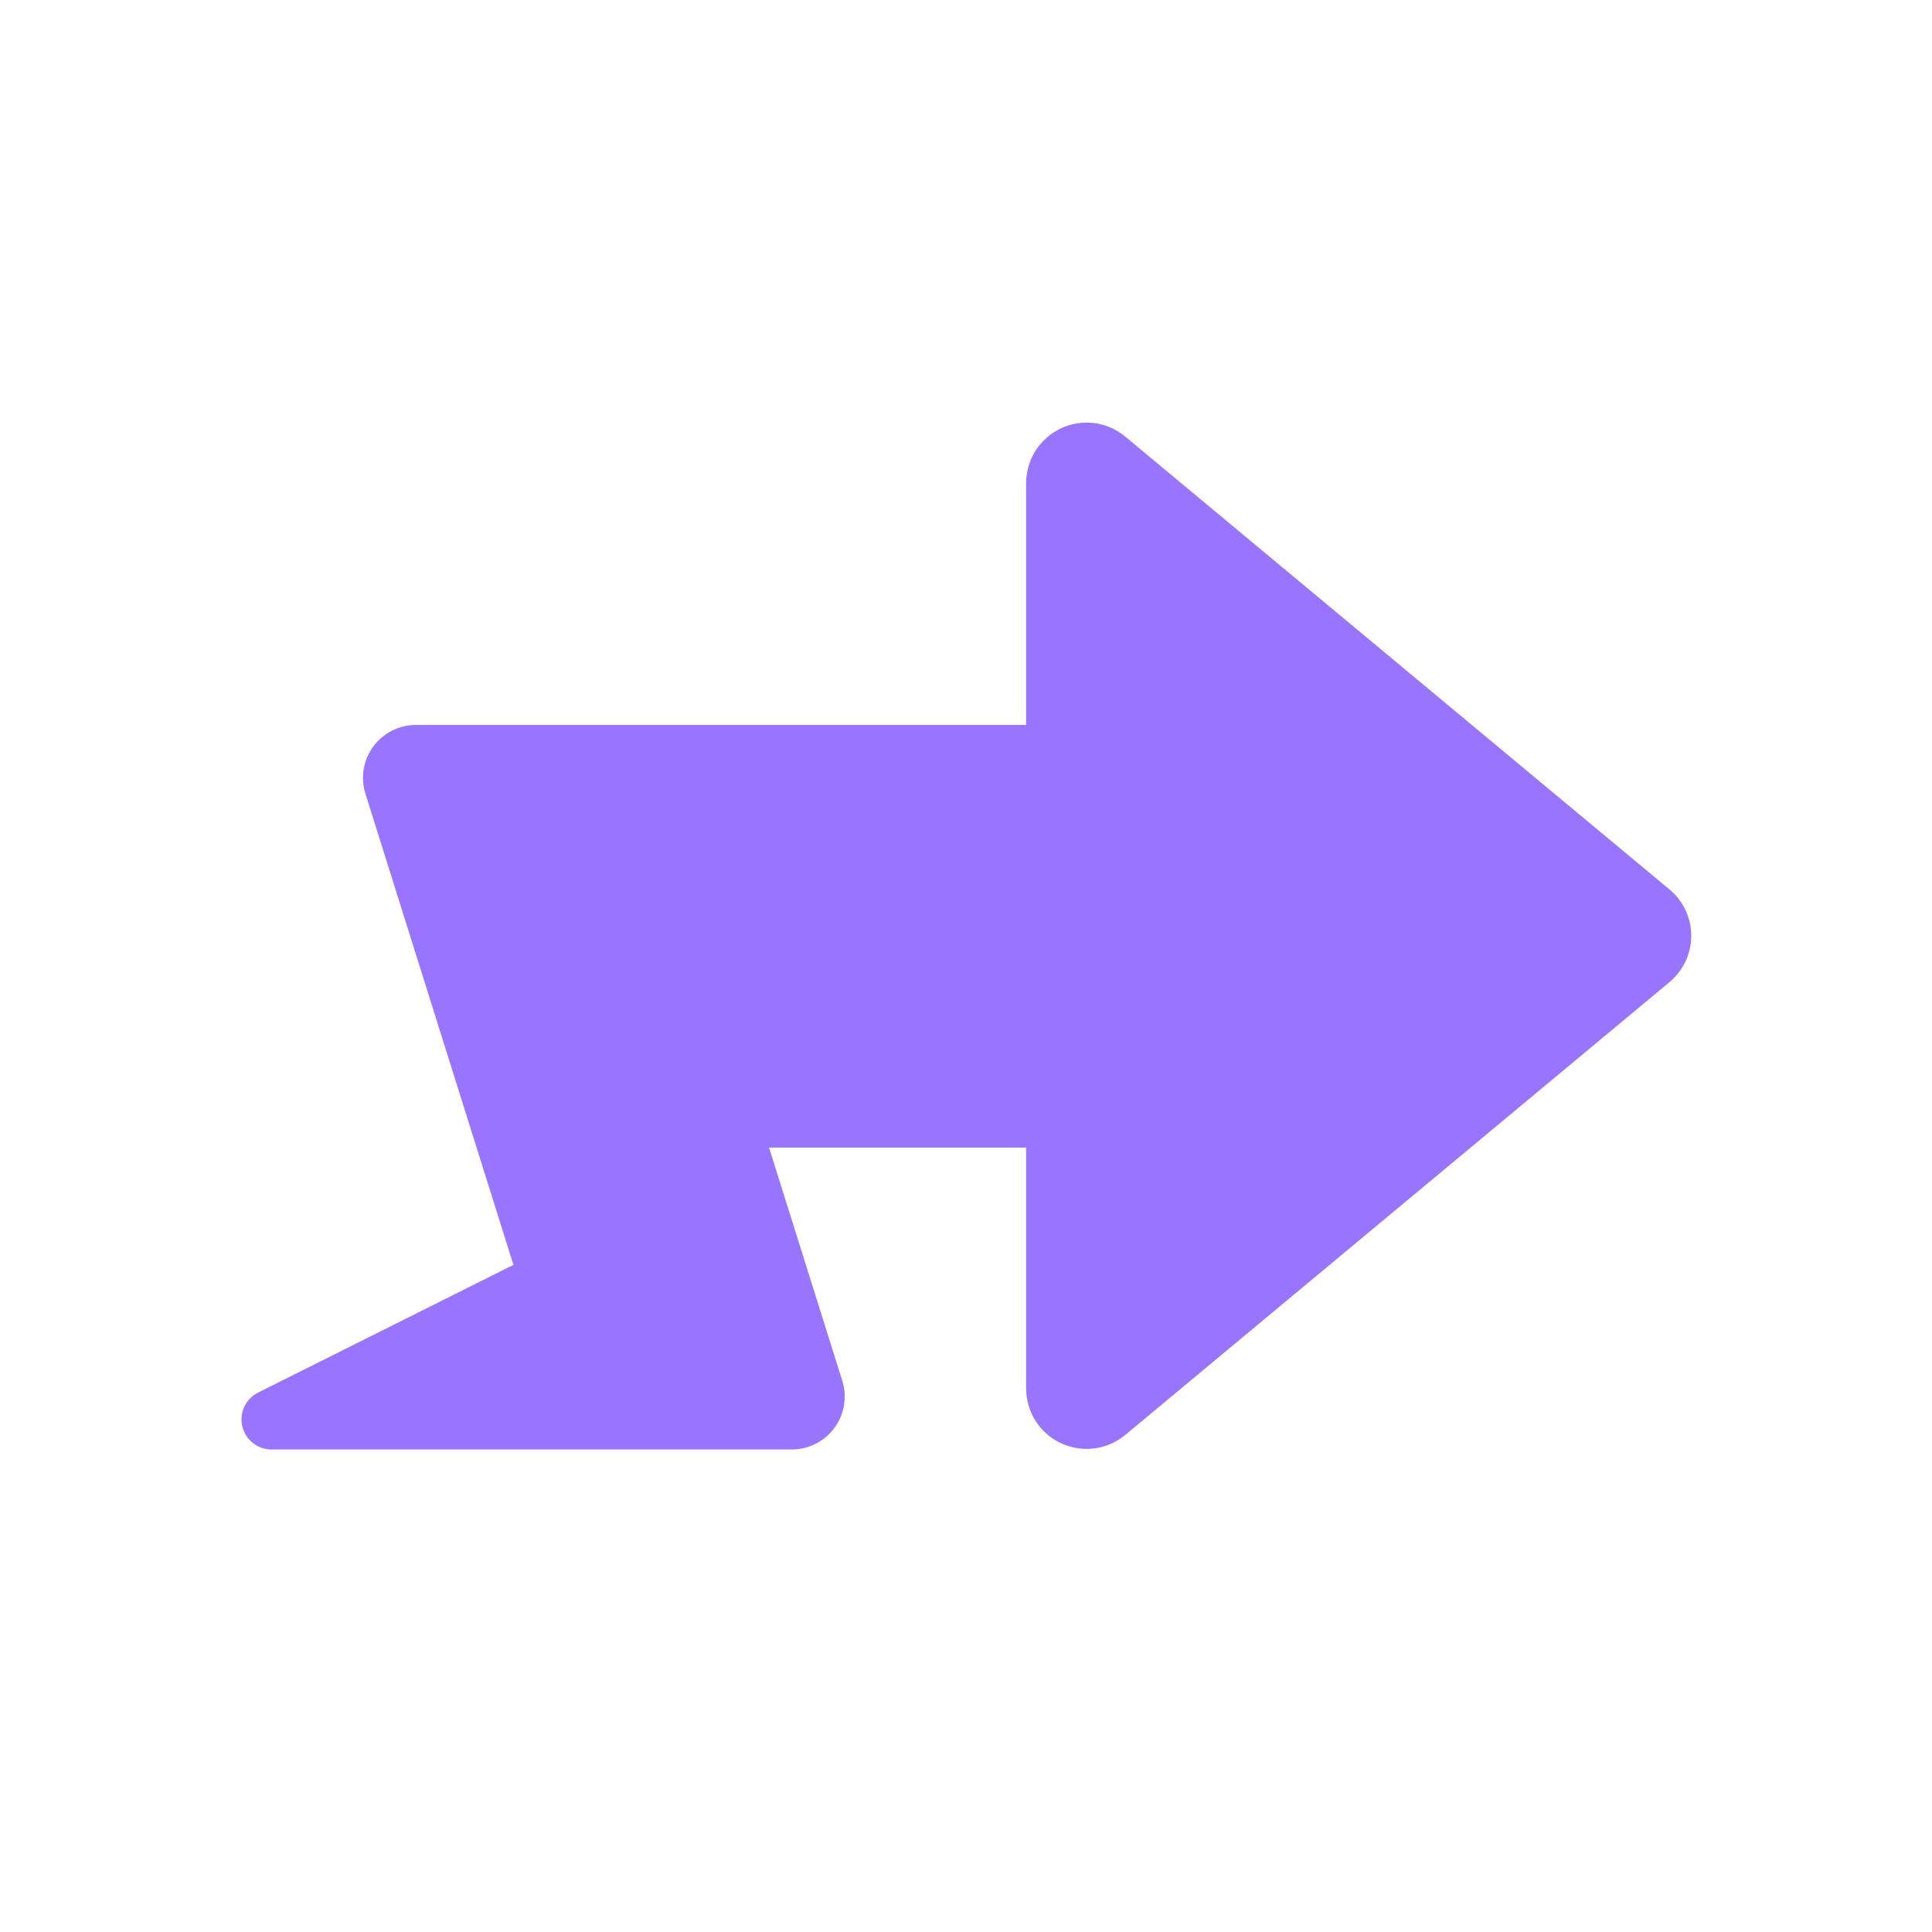 <svg width="36" height="36" viewBox="0 0 36 36" fill="none" xmlns="http://www.w3.org/2000/svg">
<path fill-rule="evenodd" clip-rule="evenodd" d="M31.108 18.301L20.968 26.738C20.804 26.874 20.604 26.962 20.392 26.989C20.18 27.017 19.964 26.983 19.77 26.892C19.576 26.802 19.412 26.658 19.297 26.477C19.182 26.297 19.121 26.087 19.12 25.873V21.384H14.33L15.696 25.732C15.742 25.88 15.752 26.036 15.726 26.189C15.7 26.342 15.638 26.486 15.545 26.611C15.453 26.735 15.332 26.836 15.194 26.905C15.055 26.974 14.902 27.009 14.747 27.009H5.064C4.938 27.01 4.815 26.968 4.715 26.89C4.615 26.812 4.545 26.703 4.516 26.58C4.486 26.457 4.499 26.328 4.552 26.213C4.606 26.099 4.696 26.005 4.809 25.949L9.567 23.569L6.808 14.785C6.762 14.637 6.752 14.48 6.778 14.328C6.804 14.175 6.866 14.031 6.958 13.906C7.051 13.782 7.171 13.681 7.31 13.612C7.449 13.543 7.602 13.507 7.757 13.508H19.12V9C19.121 8.786 19.182 8.577 19.297 8.396C19.412 8.216 19.576 8.072 19.77 7.981C19.964 7.89 20.179 7.857 20.392 7.884C20.604 7.912 20.804 7.999 20.968 8.136L31.108 16.573C31.235 16.678 31.337 16.81 31.407 16.959C31.478 17.109 31.514 17.272 31.514 17.437C31.514 17.602 31.478 17.765 31.407 17.914C31.337 18.063 31.235 18.195 31.108 18.301Z" fill="#9975FF"/>
</svg>
